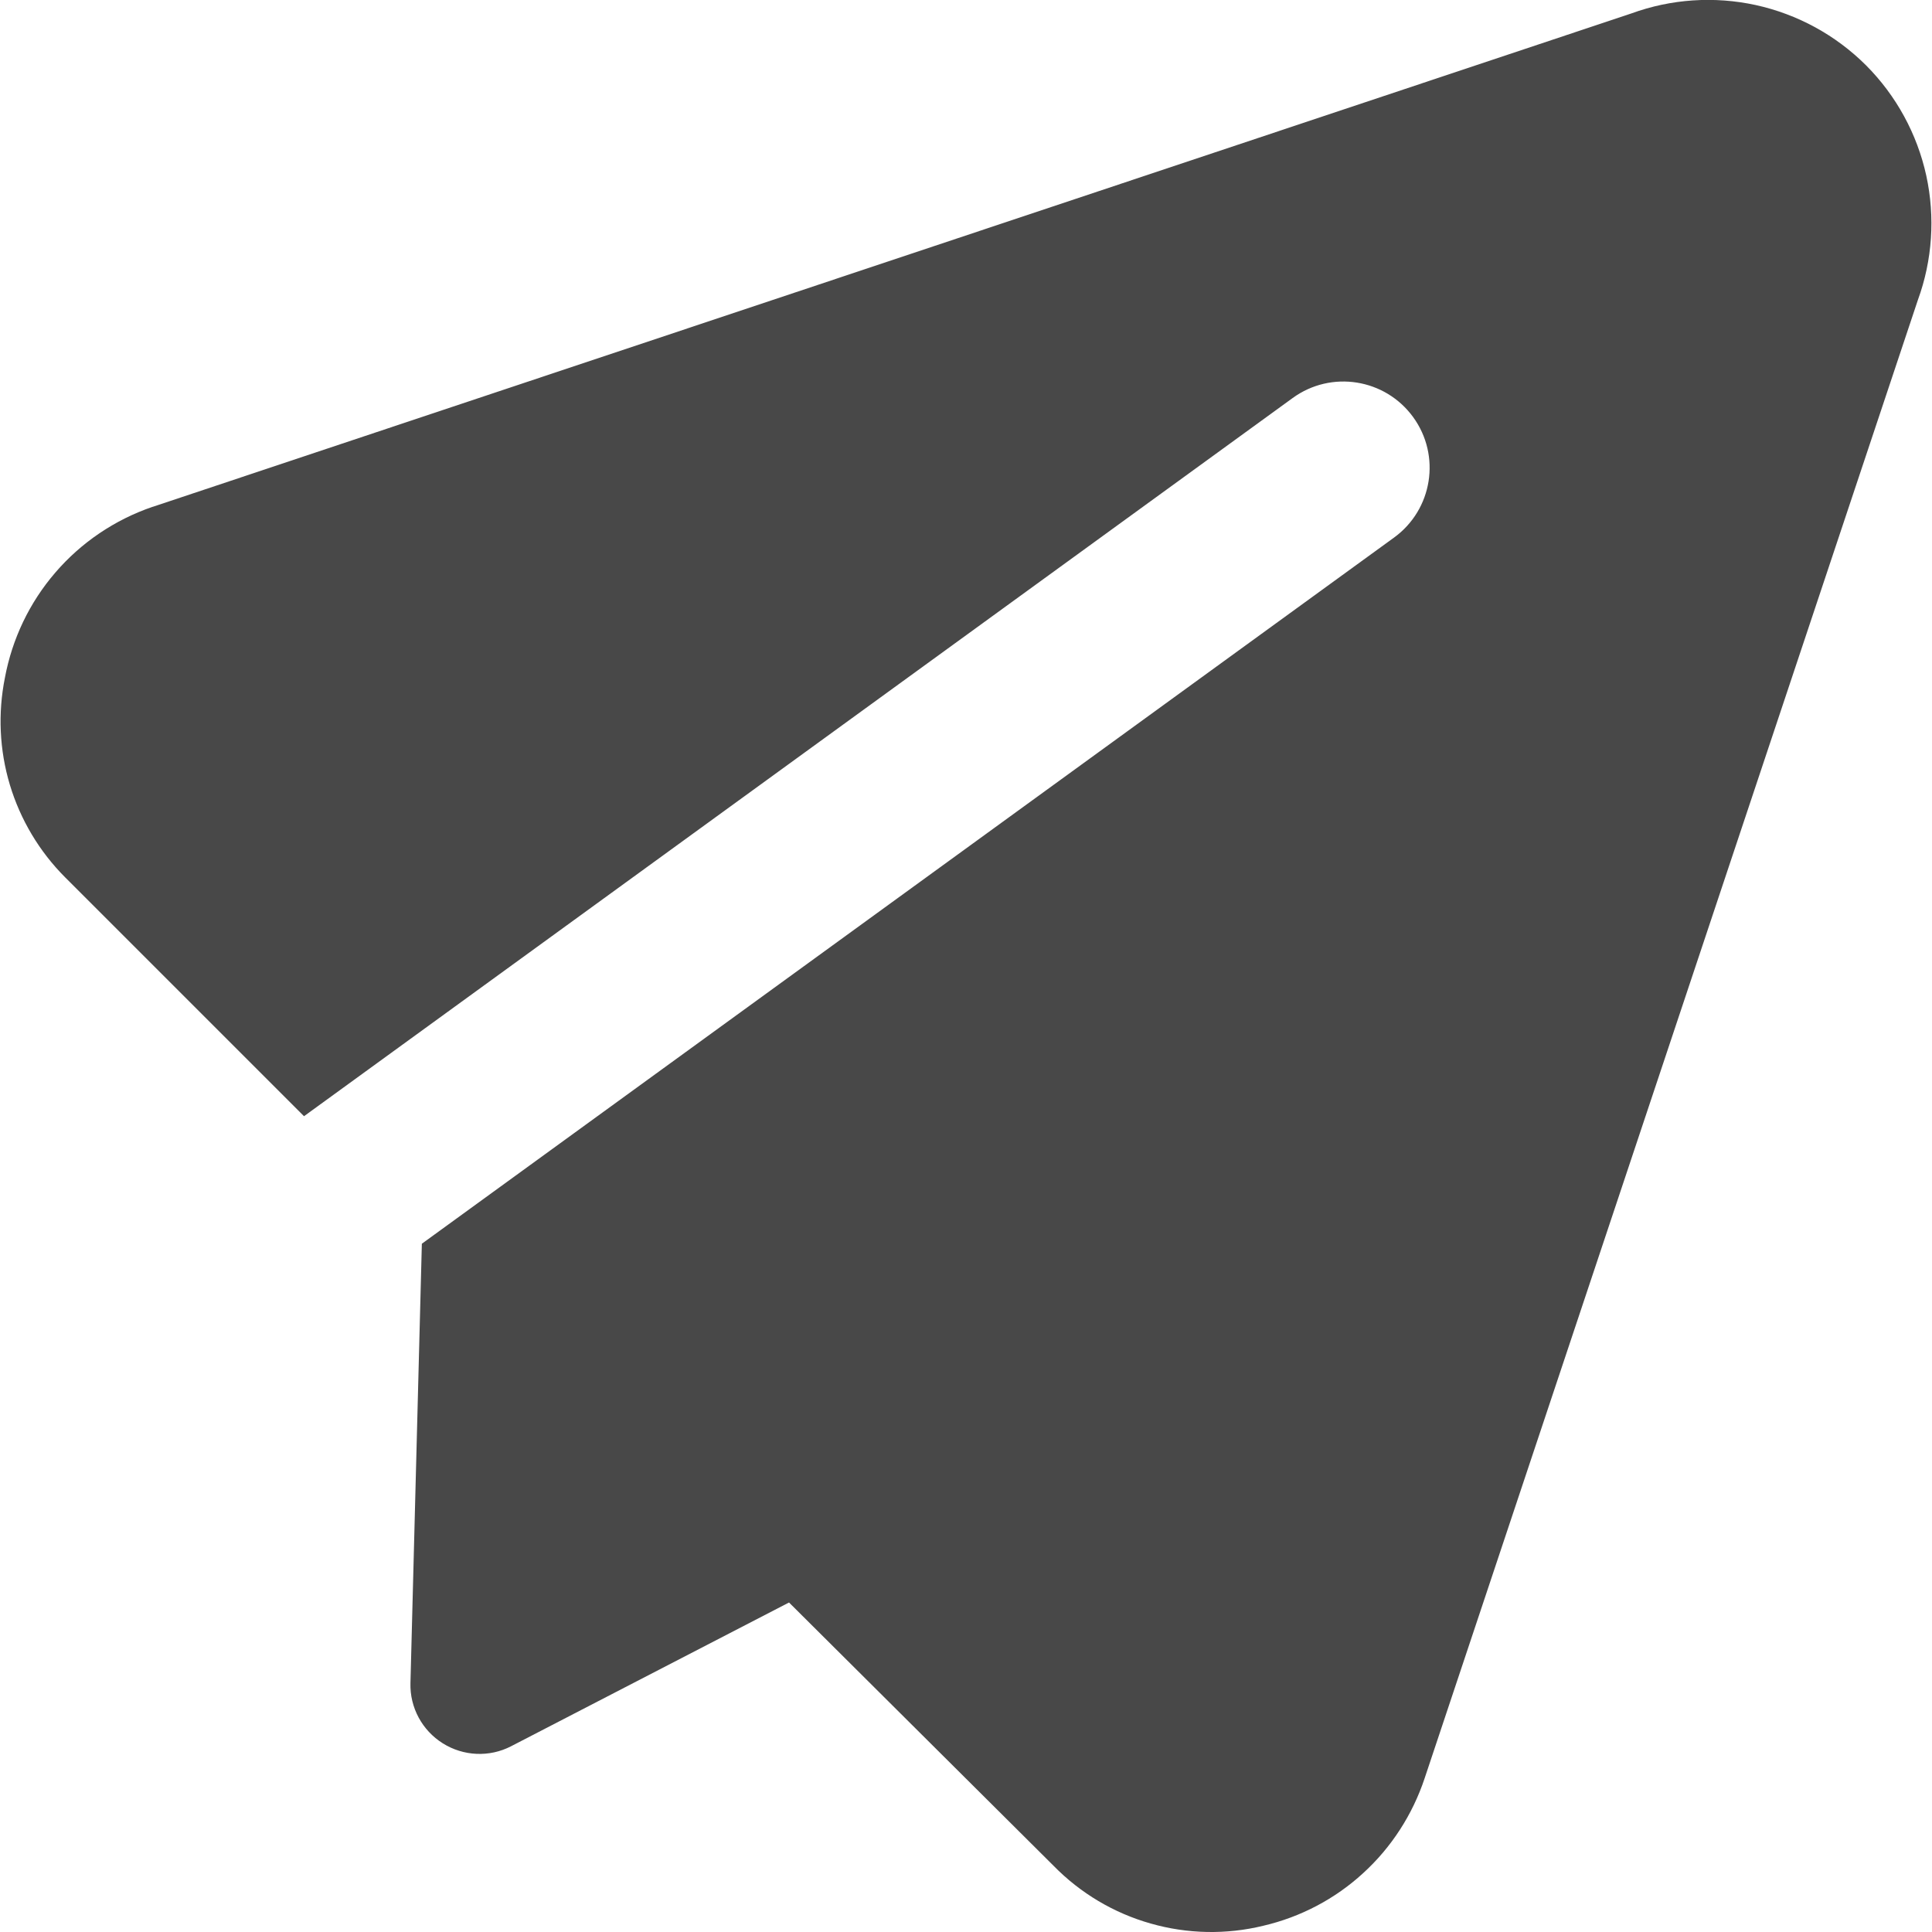 <svg width="20" height="20" viewBox="0 0 20 20" fill="none" xmlns="http://www.w3.org/2000/svg">
<g clip-path="url(#clip0_17_12)">
<path fill-rule="evenodd" clip-rule="evenodd" d="M16.888 0.139C17.299 -0.011 17.745 -0.041 18.174 0.052C18.607 0.147 19.003 0.363 19.317 0.676C19.63 0.99 19.846 1.386 19.941 1.819C20.034 2.247 20.004 2.694 19.854 3.105L14.748 18.408C14.623 18.784 14.404 19.124 14.111 19.391C13.82 19.658 13.464 19.845 13.079 19.935C12.695 20.029 12.292 20.021 11.911 19.912C11.53 19.804 11.184 19.598 10.907 19.315L8.168 16.589L5.291 18.077C5.067 18.193 4.798 18.181 4.584 18.047C4.37 17.913 4.242 17.676 4.249 17.424L4.367 12.875L14.431 5.565C14.83 5.275 14.919 4.717 14.629 4.318C14.339 3.919 13.781 3.83 13.382 4.12L3.147 11.555L0.676 9.084C0.408 8.816 0.211 8.486 0.102 8.124C-0.006 7.764 -0.023 7.383 0.051 7.015C0.126 6.613 0.305 6.238 0.572 5.928C0.841 5.615 1.188 5.381 1.578 5.247L1.583 5.246L16.888 0.139Z" fill="#484848"/>
</g>
<defs>
<clipPath id="clip0_17_12">
<rect width="20" height="20" fill="white"/>
</clipPath>
</defs>
</svg>
